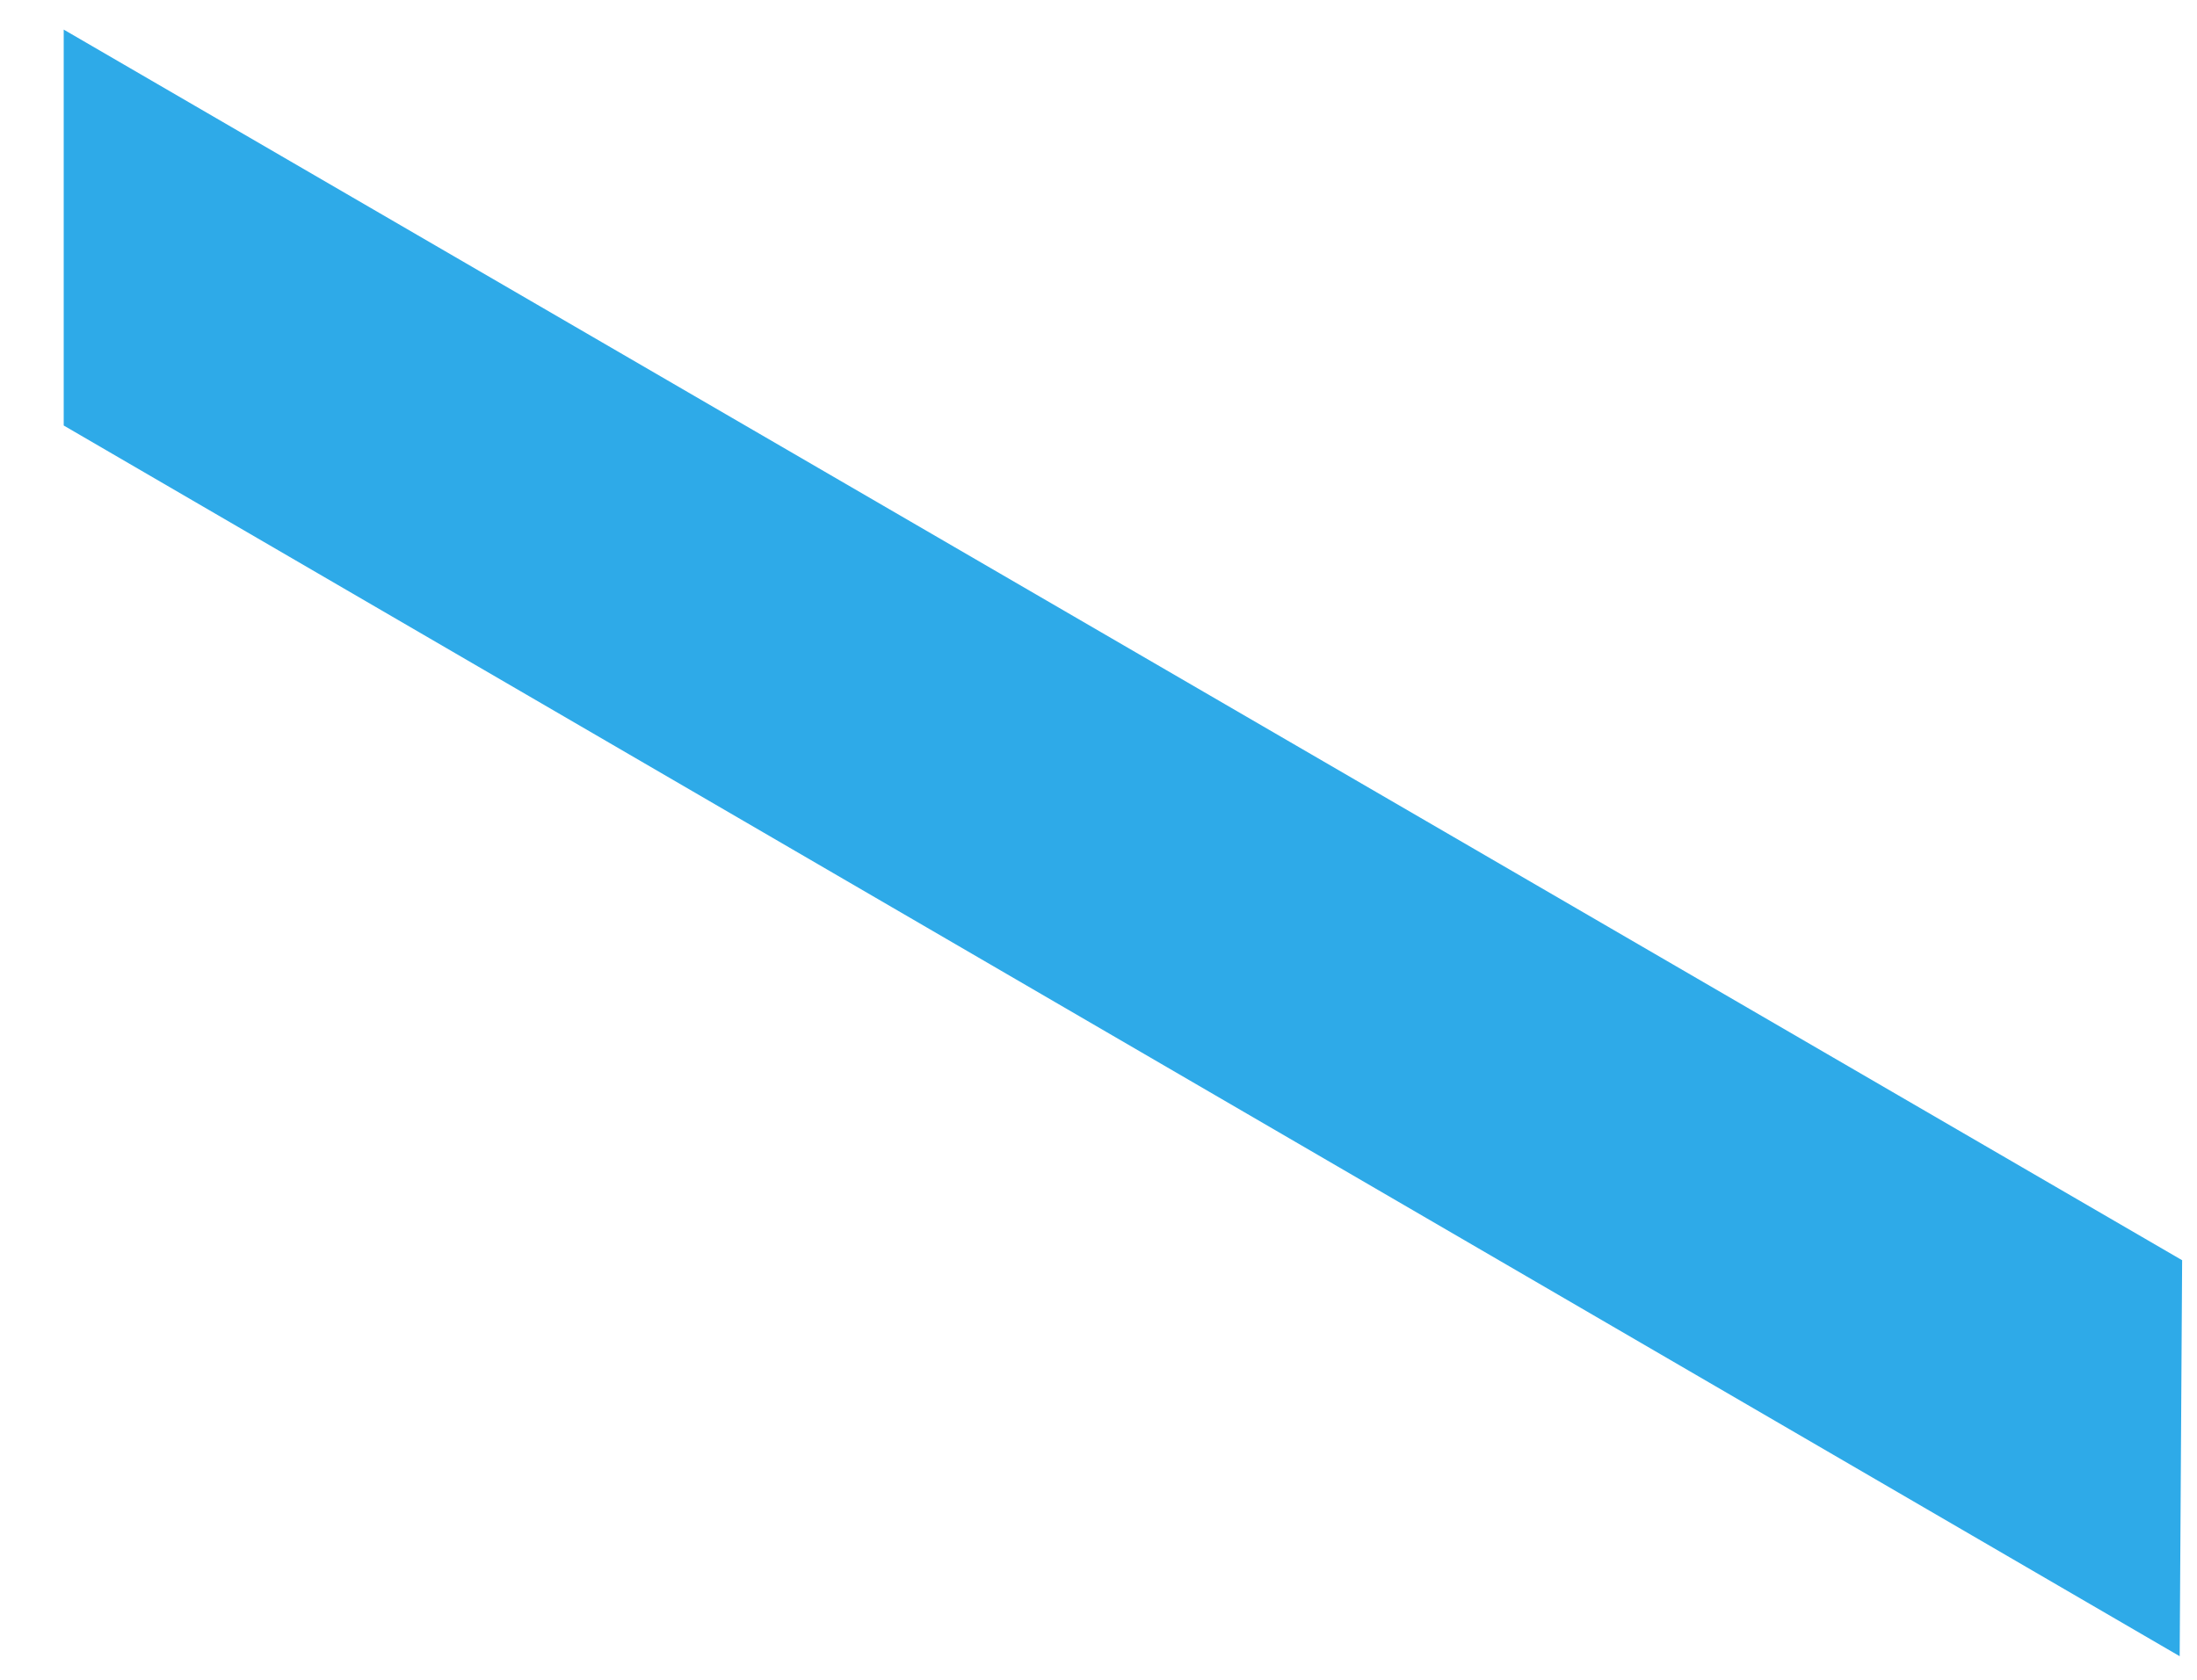 <?xml version="1.0" encoding="UTF-8" standalone="no"?><svg width='34' height='26' viewBox='0 0 34 26' fill='none' xmlns='http://www.w3.org/2000/svg'>
<path d='M33.77 19.506L33.732 25.635L0.986 6.586V0.458L33.77 19.506Z' fill='#2EAAE8'/>
</svg>
